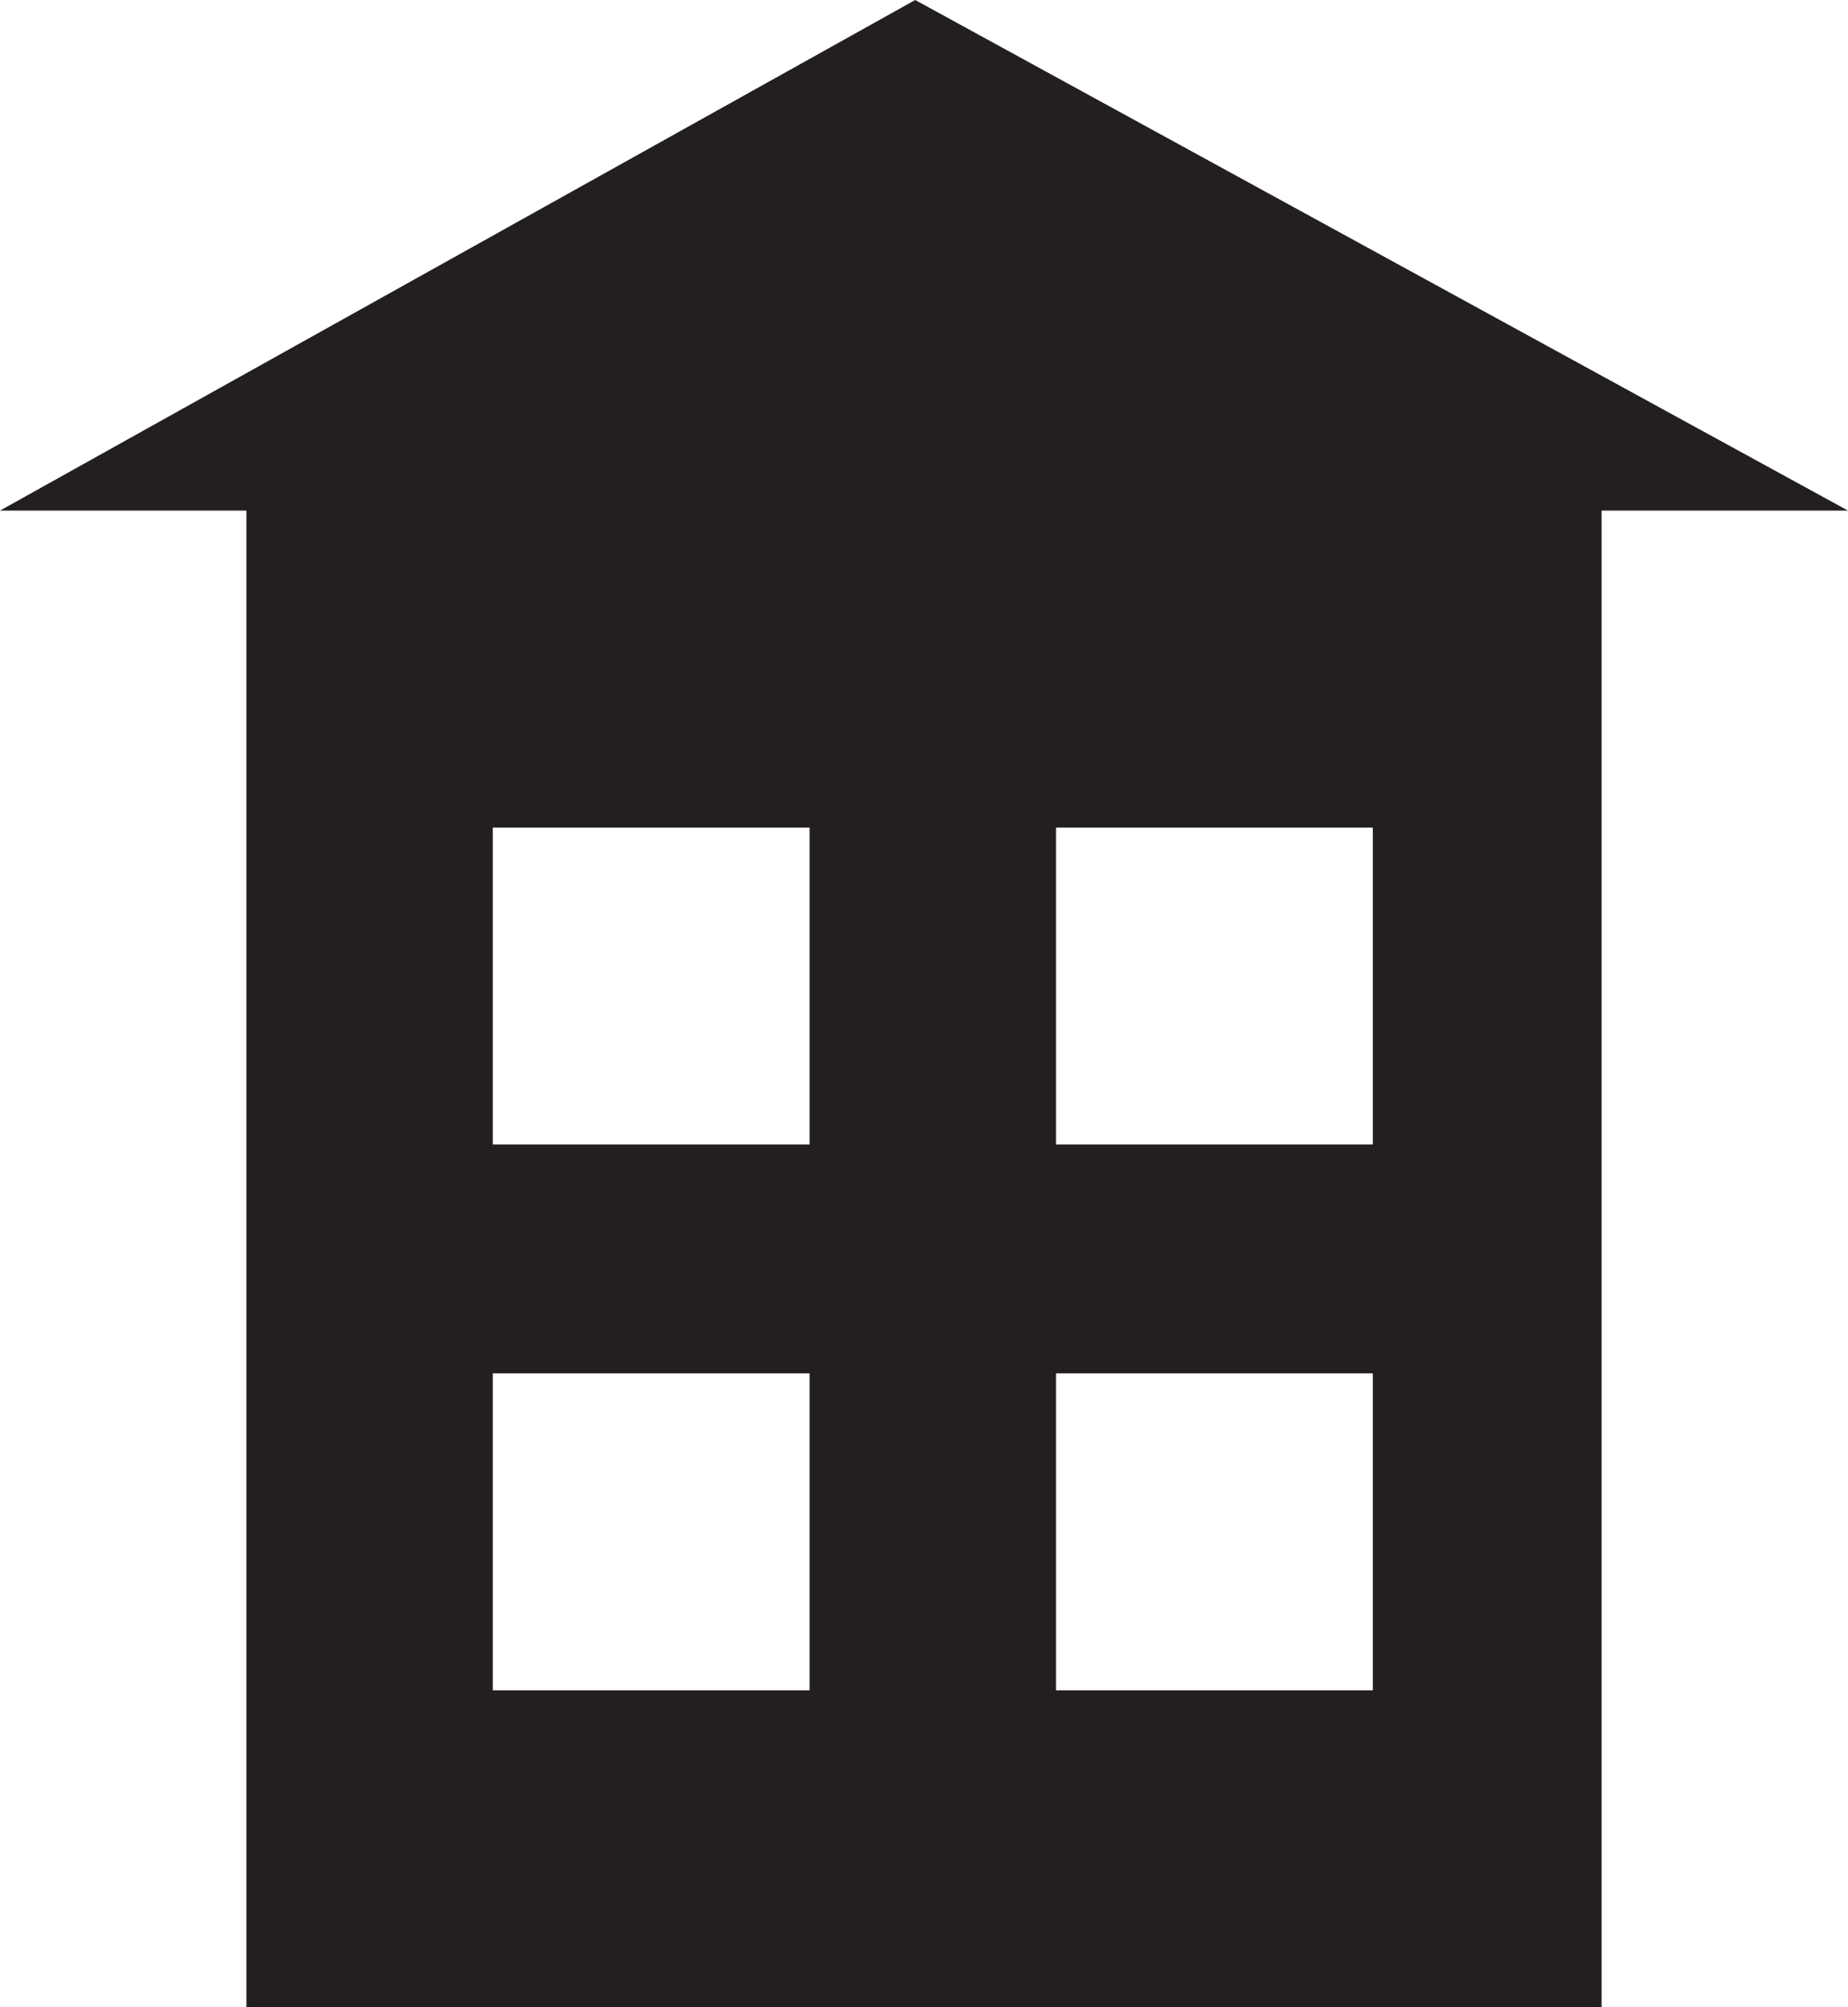 <?xml version="1.0" encoding="utf-8"?>
<!-- Generator: Adobe Illustrator 19.0.0, SVG Export Plug-In . SVG Version: 6.00 Build 0)  -->
<svg version="1.1" id="Layer_1" xmlns="http://www.w3.org/2000/svg" xmlns:xlink="http://www.w3.org/1999/xlink" x="0px" y="0px"
	 viewBox="-474 275.6 10.5 11.4" style="enable-background:new -474 275.6 10.5 11.4;" xml:space="preserve">
<style type="text/css">
	.st0{stroke:#000000;stroke-width:0.5;stroke-miterlimit:10;}
	.st1{fill:#231F20;}
</style>
<path class="st0" d="M-942.7,556.9c1.6,0,2.9-1.3,2.9-2.9c-0.1-1.5-1.3-2.8-2.9-2.8s-2.9,1.3-2.9,2.9
	C-945.6,555.7-944.3,556.9-942.7,556.9z"/>
<path class="st0" d="M-941,557.5h-3.4c-2,0-3.6,1.6-3.6,3.6v0.4c0,0.6,0.5,1,1.1,1h8.4c0.6,0,1-0.5,1-1v-0.4
	C-937.5,559.1-939.1,557.5-941,557.5z"/>
<path class="st1" d="M-468.8,275.6l-5.2,2.9h1.4v8.5h7.7v-8.5h1.4L-468.8,275.6z M-469.4,285.2h-1.8v-1.8h1.8V285.2z M-469.4,282.1
	h-1.8v-1.8h1.8V282.1z M-466.2,285.2h-1.8v-1.8h1.8V285.2z M-466.2,282.1h-1.8v-1.8h1.8V282.1z"/>
</svg>
